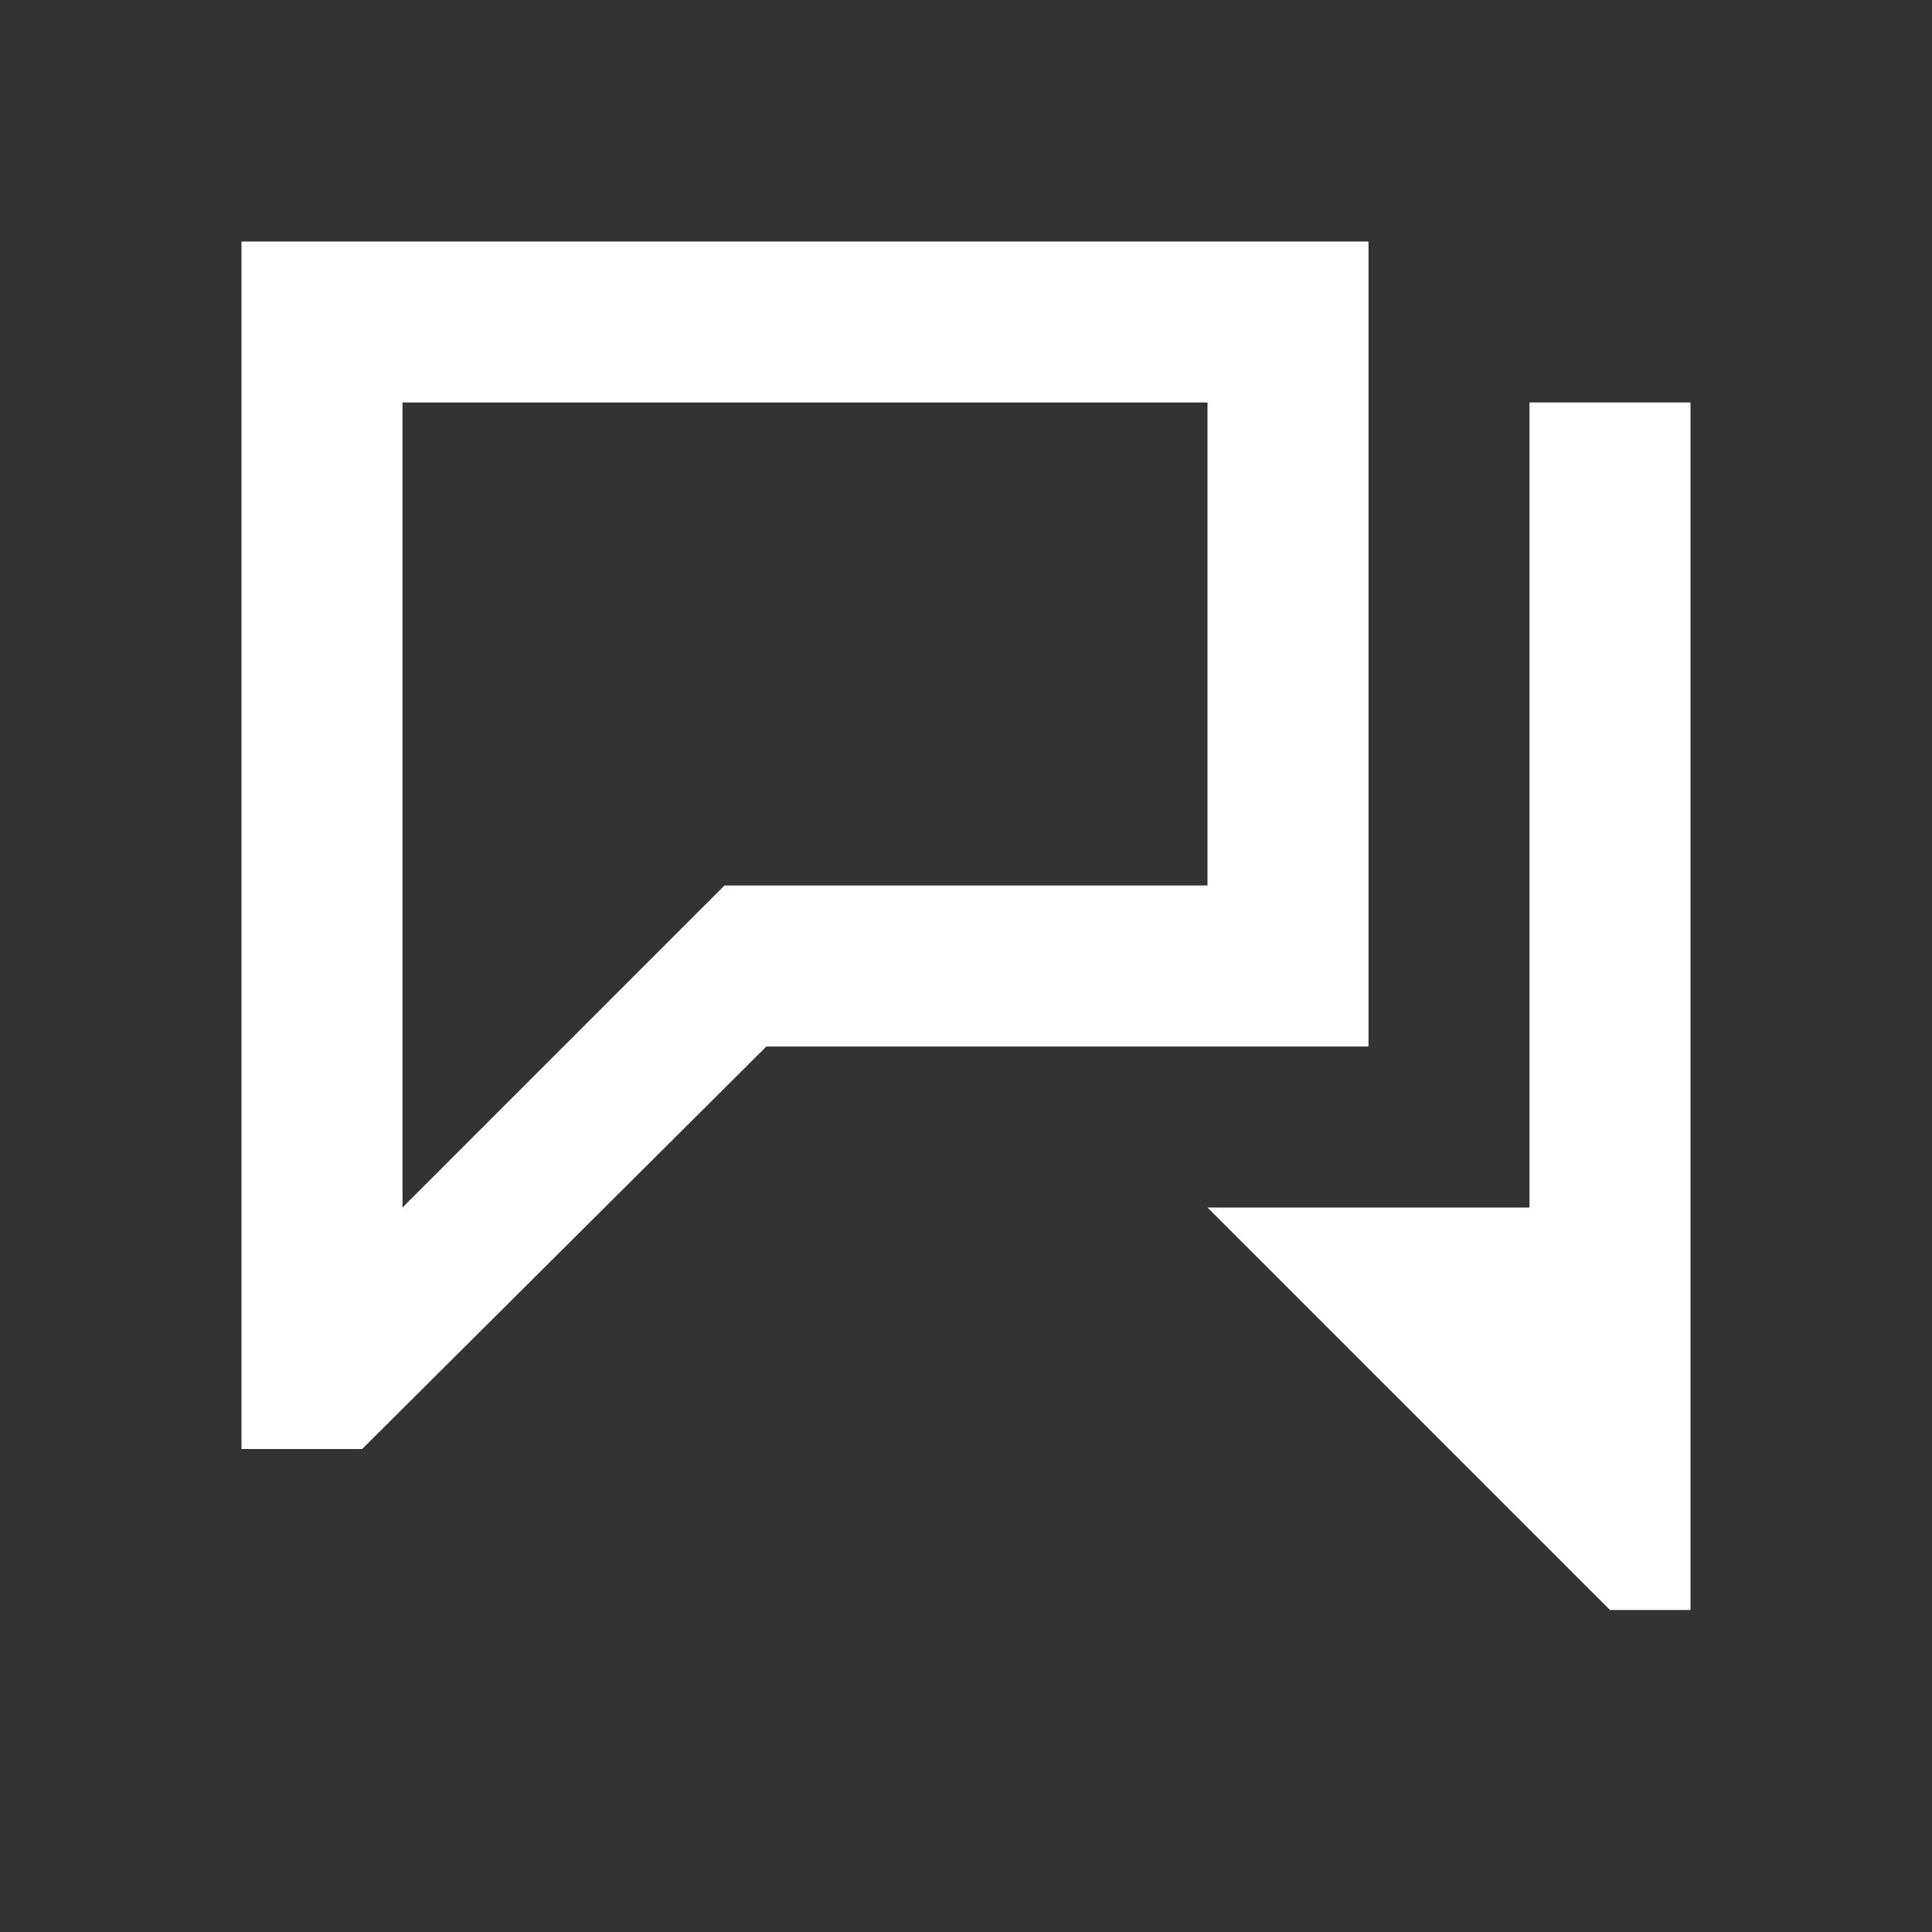 <svg width="24" height="24" viewBox="0 0 24 24" fill="none" xmlns="http://www.w3.org/2000/svg">
<rect x="0" y="0" width="24" height="24" fill="#333333" stroke="none"/>
<path fill-rule="evenodd" clip-rule="evenodd" d="M3 18V3H17V13H9.52L4.499 18H3ZM15 5H5V15L9 11H15V5Z" fill="white"/>
<path d="M19 5H21V20H20L15 15H19V5Z" fill="white"/>
</svg>
